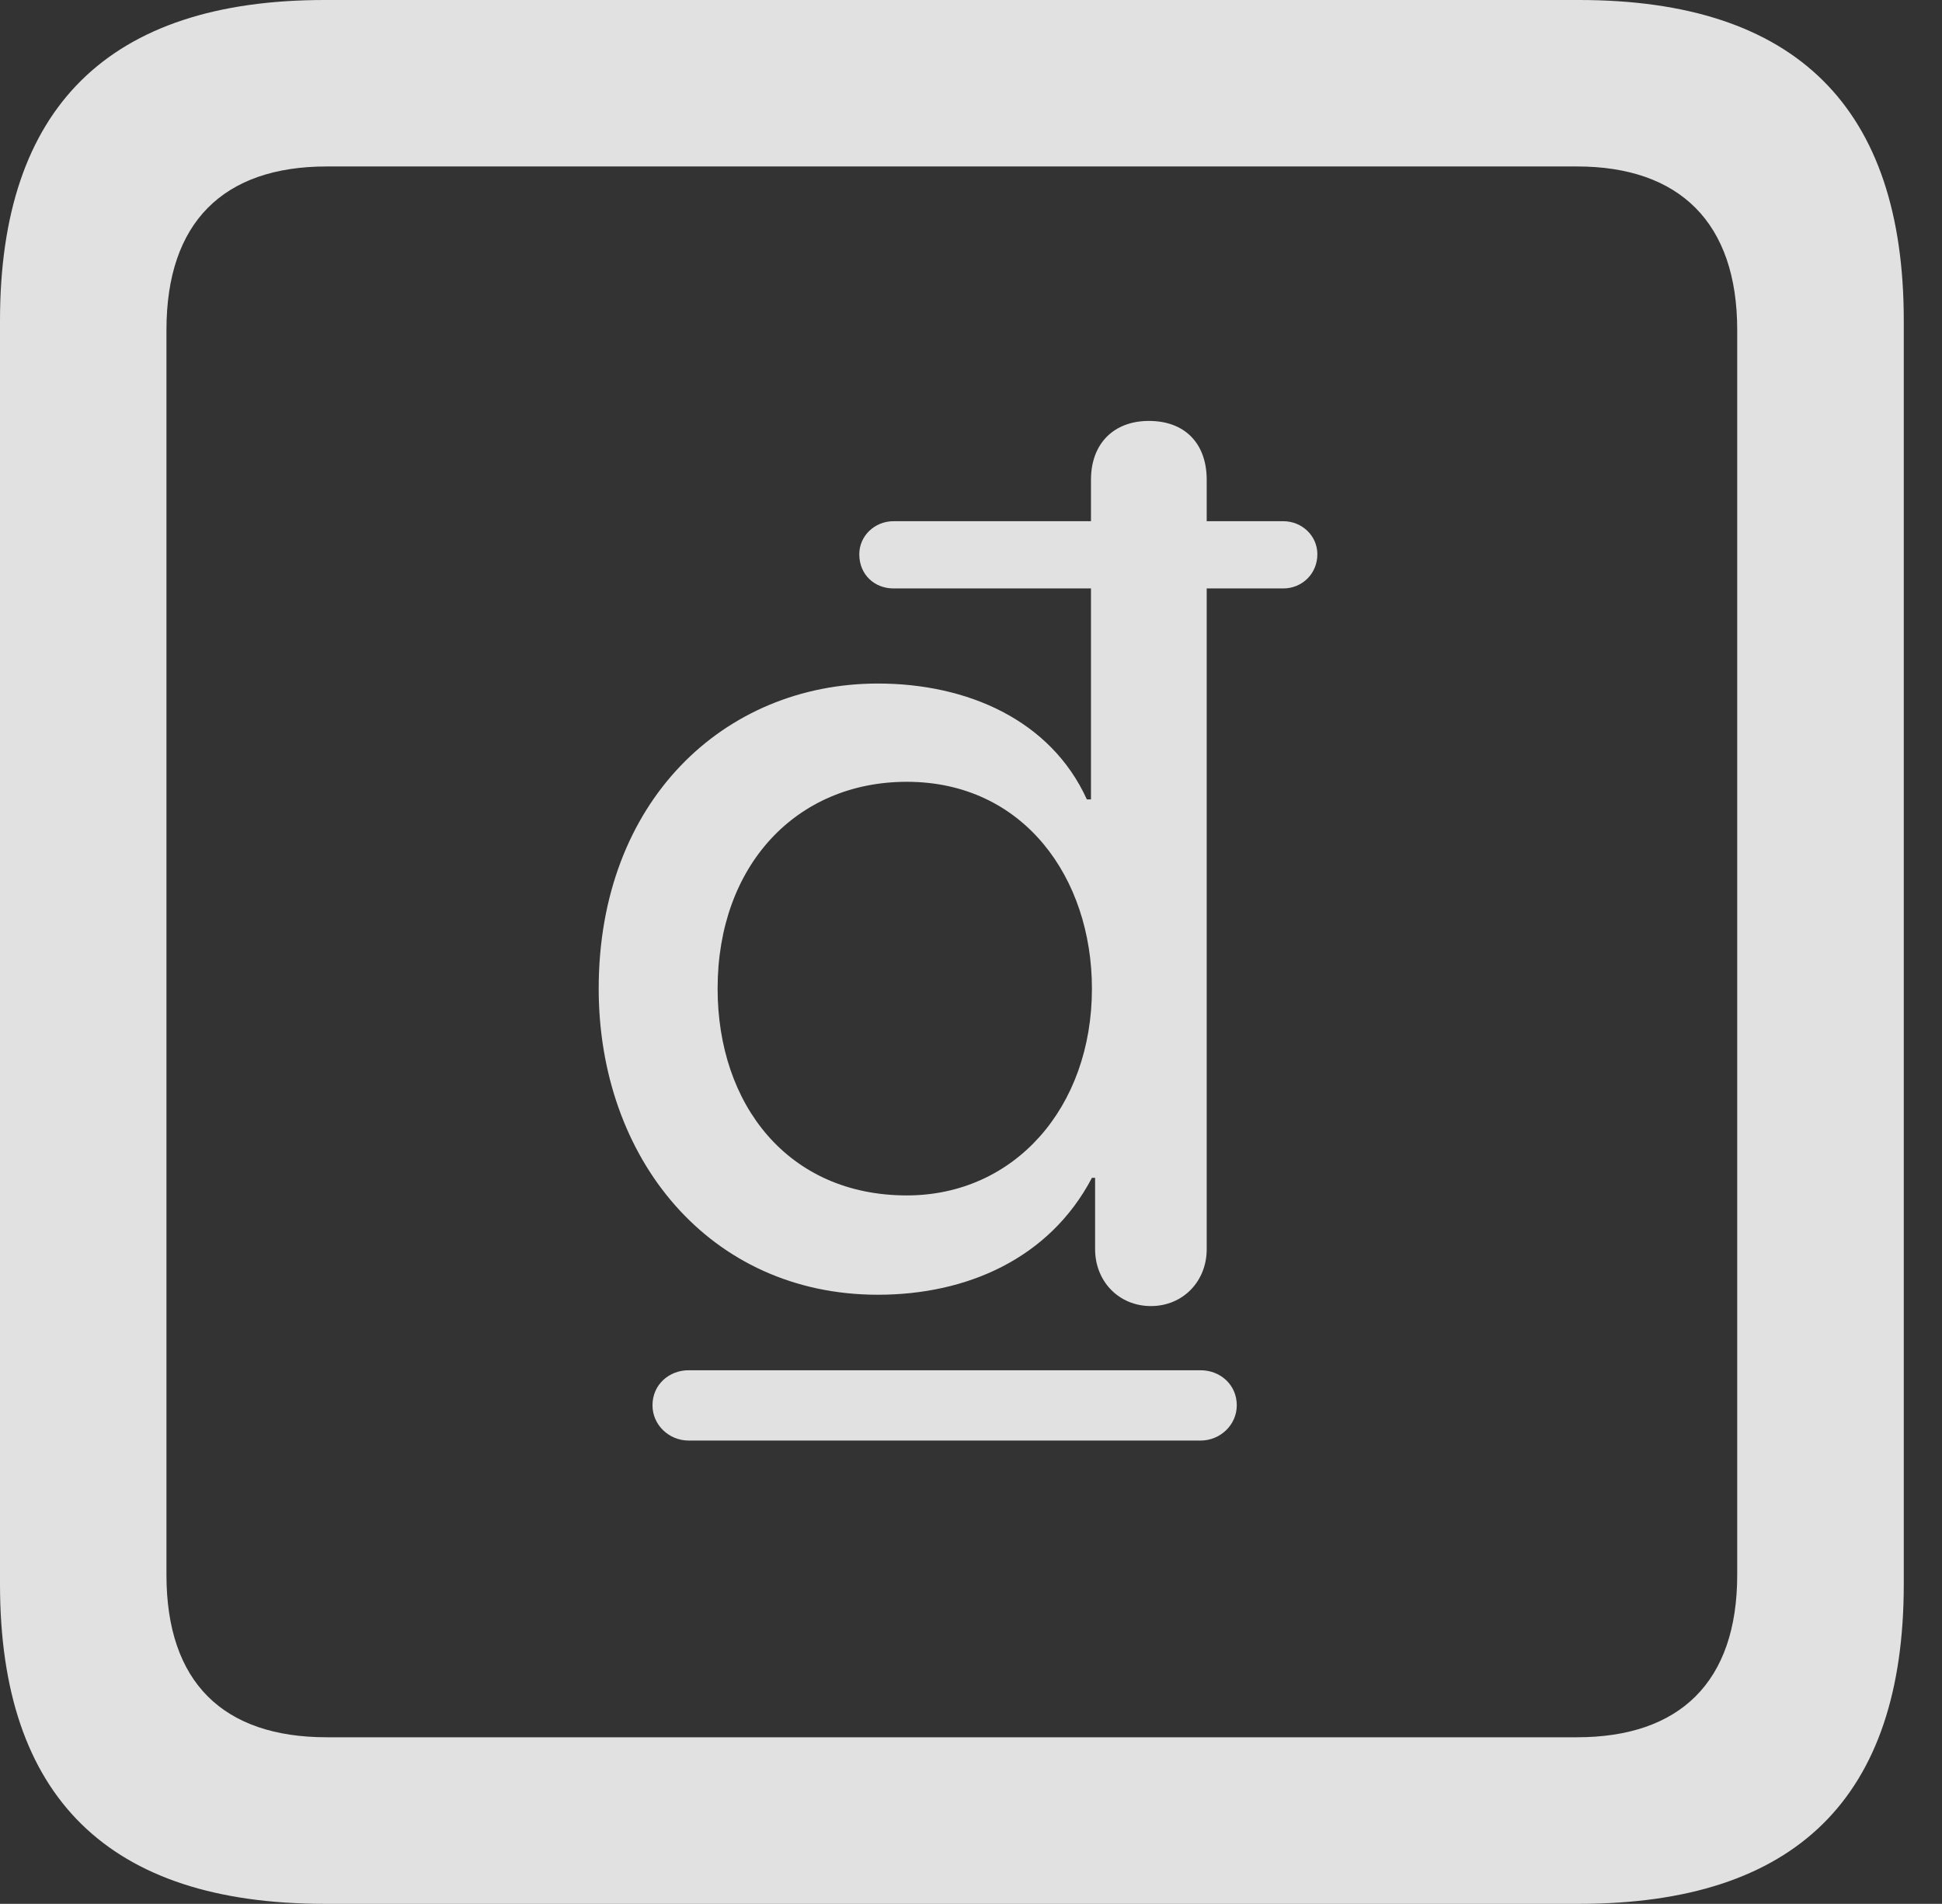 <?xml version="1.0" encoding="UTF-8"?>
<!--Generator: Apple Native CoreSVG 341-->
<!DOCTYPE svg
PUBLIC "-//W3C//DTD SVG 1.1//EN"
       "http://www.w3.org/Graphics/SVG/1.1/DTD/svg11.dtd">
<svg version="1.1" xmlns="http://www.w3.org/2000/svg" xmlns:xlink="http://www.w3.org/1999/xlink" viewBox="0 0 18.34 17.979">
 <rect x="0" y="0" width="18.34" height="17.979" fill="#333333" stroke="none"/>
 <g>
  <rect height="17.979" opacity="0" width="18.34" x="0" y="0"/>
  <path d="M3.066 17.979L14.912 17.979C16.963 17.979 17.979 16.973 17.979 14.961L17.979 3.027C17.979 1.016 16.963 0 14.912 0L3.066 0C1.025 0 0 1.016 0 3.027L0 14.961C0 16.973 1.025 17.979 3.066 17.979ZM3.086 16.406C2.109 16.406 1.572 15.889 1.572 14.873L1.572 3.115C1.572 2.1 2.109 1.572 3.086 1.572L14.893 1.572C15.859 1.572 16.406 2.1 16.406 3.115L16.406 14.873C16.406 15.889 15.859 16.406 14.893 16.406Z" fill="white" fill-opacity="0.85"/>
  <path d="M8.291 12.227C9.131 12.227 9.912 11.885 10.312 11.123L10.342 11.123L10.342 11.797C10.342 12.1 10.566 12.334 10.869 12.334C11.172 12.334 11.396 12.1 11.396 11.797L11.396 5.557L12.119 5.557C12.295 5.557 12.441 5.42 12.441 5.234C12.441 5.059 12.295 4.922 12.119 4.922L11.396 4.922L11.396 4.531C11.396 4.189 11.191 3.975 10.85 3.975C10.518 3.975 10.303 4.189 10.303 4.531L10.303 4.922L8.438 4.922C8.262 4.922 8.115 5.059 8.115 5.234C8.115 5.43 8.262 5.557 8.438 5.557L10.303 5.557L10.303 7.549L10.264 7.549C9.922 6.797 9.131 6.455 8.291 6.455C6.836 6.455 5.654 7.568 5.654 9.336C5.654 10.938 6.699 12.227 8.291 12.227ZM8.564 11.289C7.441 11.289 6.777 10.43 6.777 9.336C6.777 8.174 7.52 7.383 8.564 7.383C9.668 7.383 10.312 8.291 10.312 9.336C10.312 10.459 9.58 11.289 8.564 11.289ZM6.162 13.271C6.162 13.457 6.318 13.604 6.504 13.604L11.338 13.604C11.523 13.604 11.68 13.457 11.68 13.271C11.68 13.076 11.523 12.94 11.338 12.94L6.504 12.94C6.318 12.94 6.162 13.076 6.162 13.271Z" fill="white" fill-opacity="0.85"/>
 </g>
</svg>
